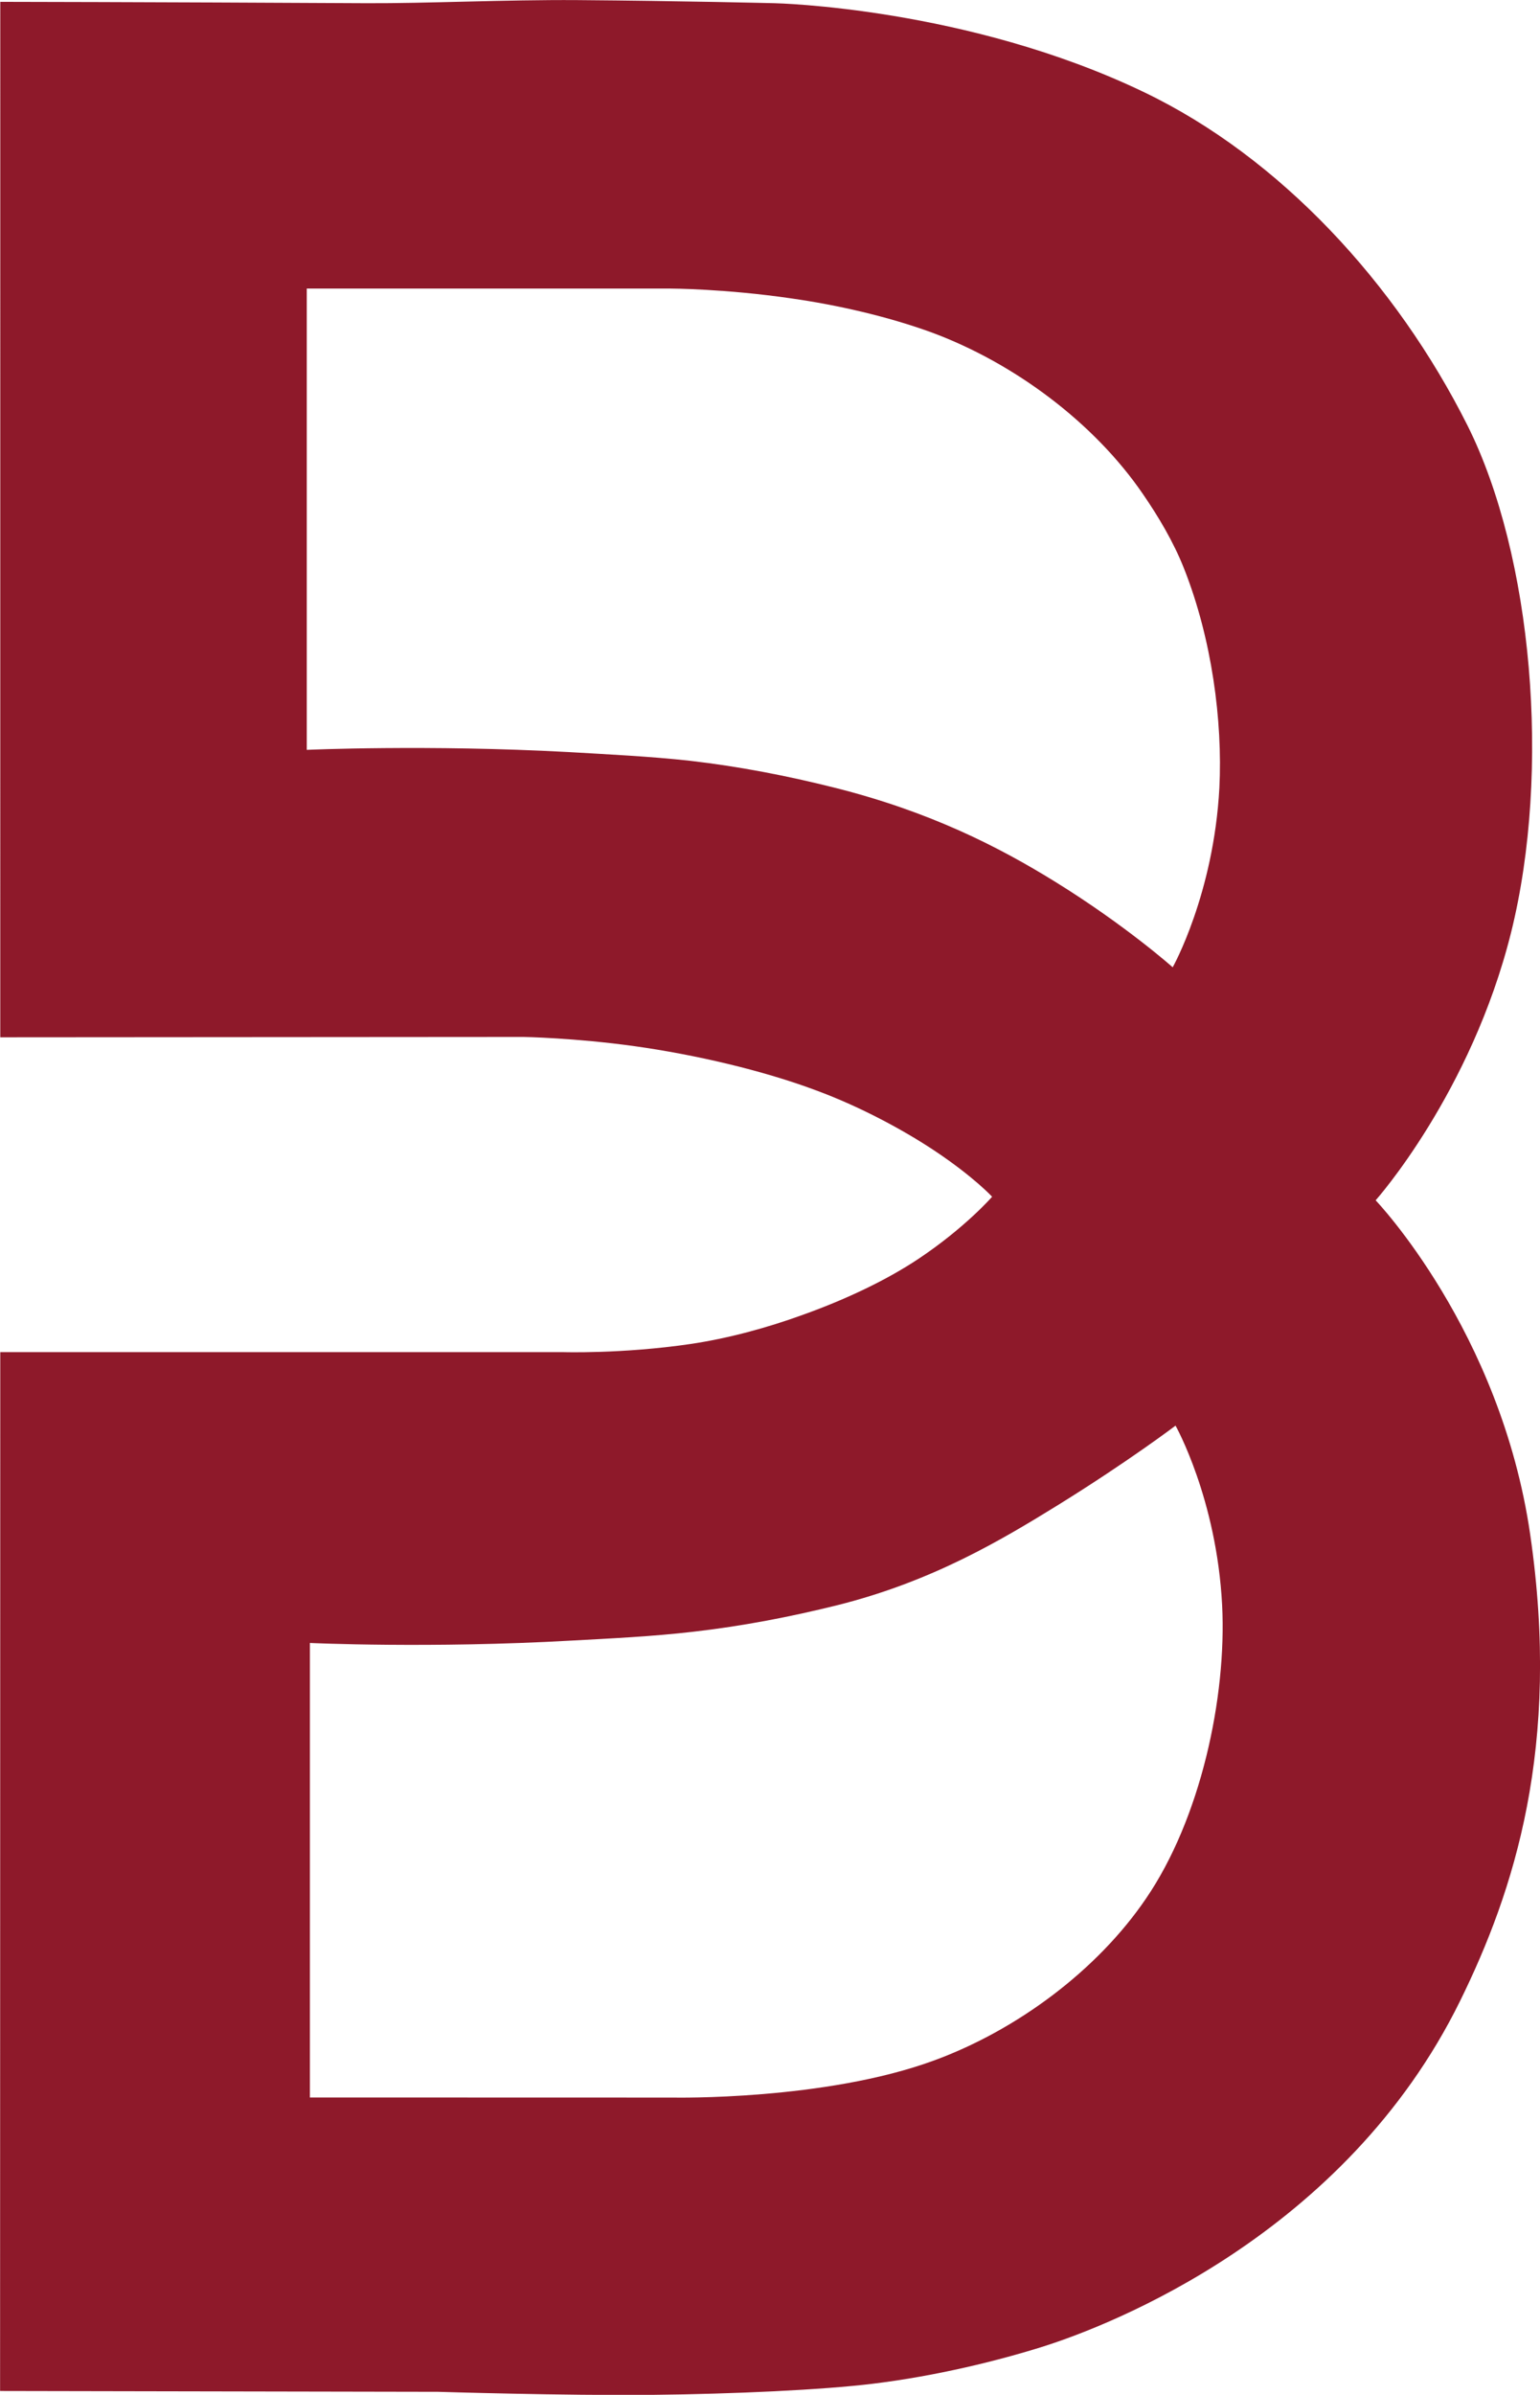<?xml version="1.0" encoding="UTF-8" standalone="no"?>
<!-- Created with Inkscape (http://www.inkscape.org/) -->

<svg
   width="16.792mm"
   height="26.093mm"
   viewBox="0 0 16.792 26.093"
   version="1.1"
   id="svg1"
   xmlns:inkscape="http://www.inkscape.org/namespaces/inkscape"
   xmlns:sodipodi="http://sodipodi.sourceforge.net/DTD/sodipodi-0.dtd"
   xmlns="http://www.w3.org/2000/svg"
   xmlns:svg="http://www.w3.org/2000/svg">
  <sodipodi:namedview
     id="namedview1"
     pagecolor="#505050"
     bordercolor="#ffffff"
     borderopacity="1"
     inkscape:showpageshadow="0"
     inkscape:pageopacity="0"
     inkscape:pagecheckerboard="1"
     inkscape:deskcolor="#505050"
     inkscape:document-units="mm" />
  <defs
     id="defs1" />
  <g
     inkscape:label="Layer 1"
     inkscape:groupmode="layer"
     id="layer1"
     transform="translate(-91.132,-53.535)">
    <path
       fill-rule="evenodd"
       clip-rule="evenodd"
       fill="#8e192a"
       d="m 94.477,61.705 c 0,0 1.319,-0.059 2.853,0.024 0.426,0.025 0.888,0.047 1.325,0.095 0.545,0.063 1.061,0.164 1.572,0.292 1.043,0.261 1.796,0.646 2.415,1.029 0.766,0.474 1.277,0.929 1.277,0.929 0,7.94e-4 0.447,-0.797 0.509,-1.955 0.036,-0.731 -0.082,-1.624 -0.386,-2.391 -0.116,-0.293 -0.282,-0.569 -0.447,-0.809 -0.531,-0.777 -1.405,-1.43 -2.308,-1.763 -0.478,-0.174 -1.03,-0.299 -1.522,-0.369 -0.731,-0.107 -1.325,-0.108 -1.325,-0.108 h -3.963 v 5.026 m -3.343,-8.15 c 0,0 1.552,0.002 3.996,0.015 0.652,0.003 1.508,-0.039 2.294,-0.034 1.152,0.009 2.156,0.034 2.156,0.034 0,0 2.1,0.044 4.028,0.97 1.478,0.709 2.747,2.08 3.526,3.632 0.709,1.418 0.911,3.763 0.476,5.518 -0.437,1.757 -1.478,2.923 -1.478,2.923 0,0 1.362,1.421 1.685,3.64 0.338,2.318 -0.177,3.89 -0.764,5.083 -1.255,2.552 -3.825,3.536 -4.538,3.763 -0.491,0.155 -1.168,0.323 -1.866,0.408 -0.546,0.067 -1.522,0.112 -2.398,0.121 -0.972,0.01 -2.341,-0.033 -2.341,-0.033 l -4.777,-0.009 0.002,-11.319 h 6.131 c 0,0 0.646,0.021 1.391,-0.088 0.411,-0.06 0.843,-0.178 1.228,-0.318 0.487,-0.174 0.927,-0.387 1.263,-0.611 0.511,-0.341 0.802,-0.676 0.802,-0.676 0,0 -0.2,-0.217 -0.63,-0.503 -0.321,-0.213 -0.791,-0.472 -1.29,-0.656 -0.587,-0.22 -1.327,-0.39 -1.976,-0.481 -0.652,-0.091 -1.213,-0.101 -1.213,-0.101 l -5.706,0.004 V 53.555 Z m 3.377,22.833 v -4.952 c 0,0 1.318,0.061 2.852,-0.026 0.426,-0.023 0.887,-0.045 1.325,-0.096 0.544,-0.062 1.063,-0.163 1.572,-0.289 1.043,-0.261 1.796,-0.714 2.417,-1.097 0.764,-0.474 1.273,-0.86 1.273,-0.86 0,0 0.448,0.796 0.508,1.955 0.051,1.011 -0.237,2.332 -0.831,3.199 -0.529,0.778 -1.403,1.43 -2.308,1.762 -1.192,0.439 -2.846,0.405 -2.846,0.405 z"
       id="path23"
       style="stroke-width:0.265" />
  </g>
</svg>
